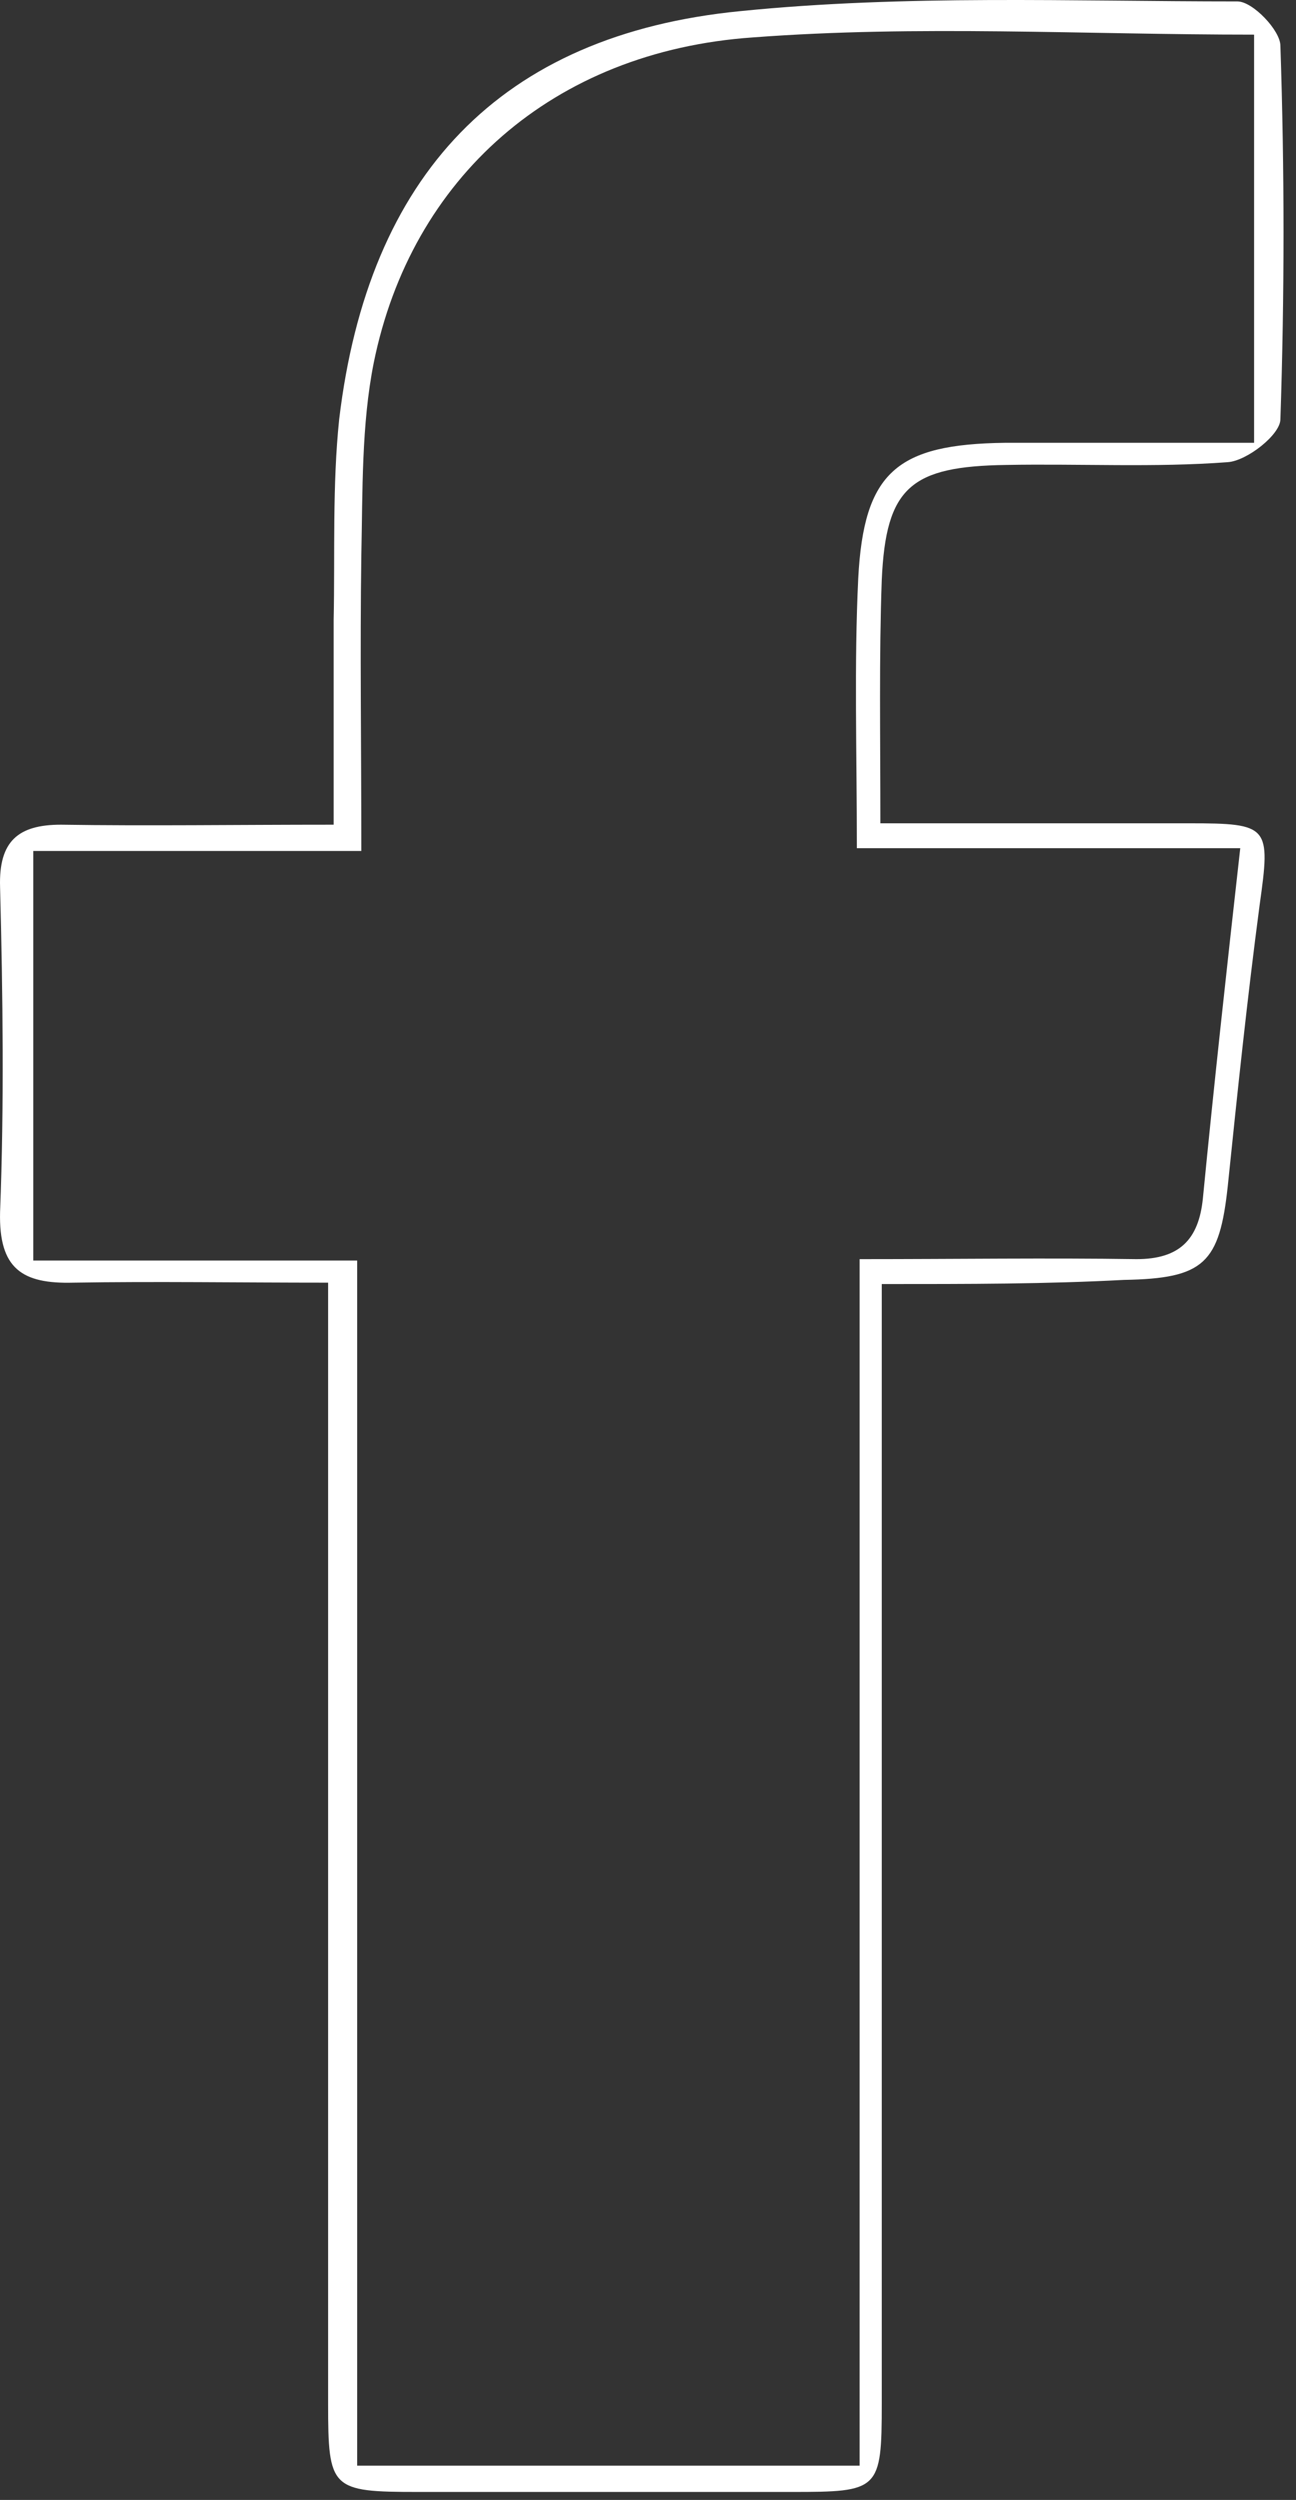 <svg width="69" height="133" viewBox="0 0 69 133" fill="none" xmlns="http://www.w3.org/2000/svg">
<rect x="0" y="0" width="69" height="133" fill="#333333" stroke="none"/>
<path d="M46.946 68.314C46.946 70.227 46.946 71.626 46.946 73.025C46.946 91.28 46.946 109.609 46.946 127.865C46.946 132.502 46.799 132.576 42.156 132.576C35.524 132.576 28.891 132.576 22.259 132.576C17.616 132.576 17.469 132.429 17.469 127.865C17.469 109.609 17.469 91.28 17.469 73.025C17.469 71.552 17.469 70.154 17.469 68.24C12.679 68.24 8.257 68.166 3.909 68.24C1.183 68.314 -0.07 67.504 0.004 64.486C0.225 58.744 0.151 52.929 0.004 47.187C-0.07 44.758 0.962 43.875 3.246 43.875C7.889 43.948 12.531 43.875 17.764 43.875C17.764 40.047 17.764 36.514 17.764 32.98C17.837 29.447 17.69 25.84 18.058 22.307C19.606 9.351 26.607 1.843 39.429 0.591C48.199 -0.292 57.042 0.076 65.885 0.076C66.696 0.076 68.169 1.622 68.169 2.432C68.391 9.057 68.391 15.682 68.169 22.307C68.169 23.116 66.401 24.515 65.369 24.588C61.464 24.883 57.484 24.662 53.578 24.736C48.494 24.809 47.167 25.913 46.946 30.846C46.799 34.968 46.872 39.09 46.872 43.801C52.547 43.801 57.926 43.801 63.306 43.801C67.58 43.801 67.654 43.948 67.064 48.144C66.401 53.15 65.885 58.082 65.369 63.087C64.927 67.209 64.116 68.019 59.842 68.093C55.715 68.314 51.589 68.314 46.946 68.314ZM45.767 131.177C45.767 109.609 45.767 88.483 45.767 66.989C50.999 66.989 55.789 66.915 60.505 66.989C62.79 66.989 63.822 65.958 64.043 63.75C64.632 57.714 65.296 51.677 66.032 45.126C59.253 45.126 52.547 45.126 45.62 45.126C45.62 39.973 45.472 35.336 45.693 30.772C45.988 25.104 47.757 23.632 53.505 23.558C57.852 23.558 62.274 23.558 66.769 23.558C66.769 15.976 66.769 8.836 66.769 1.843C57.632 1.843 48.862 1.327 40.093 1.99C29.407 2.726 21.89 9.498 19.901 19.288C19.238 22.601 19.311 26.134 19.238 29.52C19.164 34.6 19.238 39.752 19.238 45.273C13.121 45.273 7.52 45.273 1.772 45.273C1.772 52.634 1.772 59.554 1.772 67.062C7.447 67.062 13.047 67.062 19.016 67.062C19.016 88.777 19.016 109.904 19.016 131.177C27.933 131.177 36.482 131.177 45.767 131.177Z" fill="white"/>
</svg>
